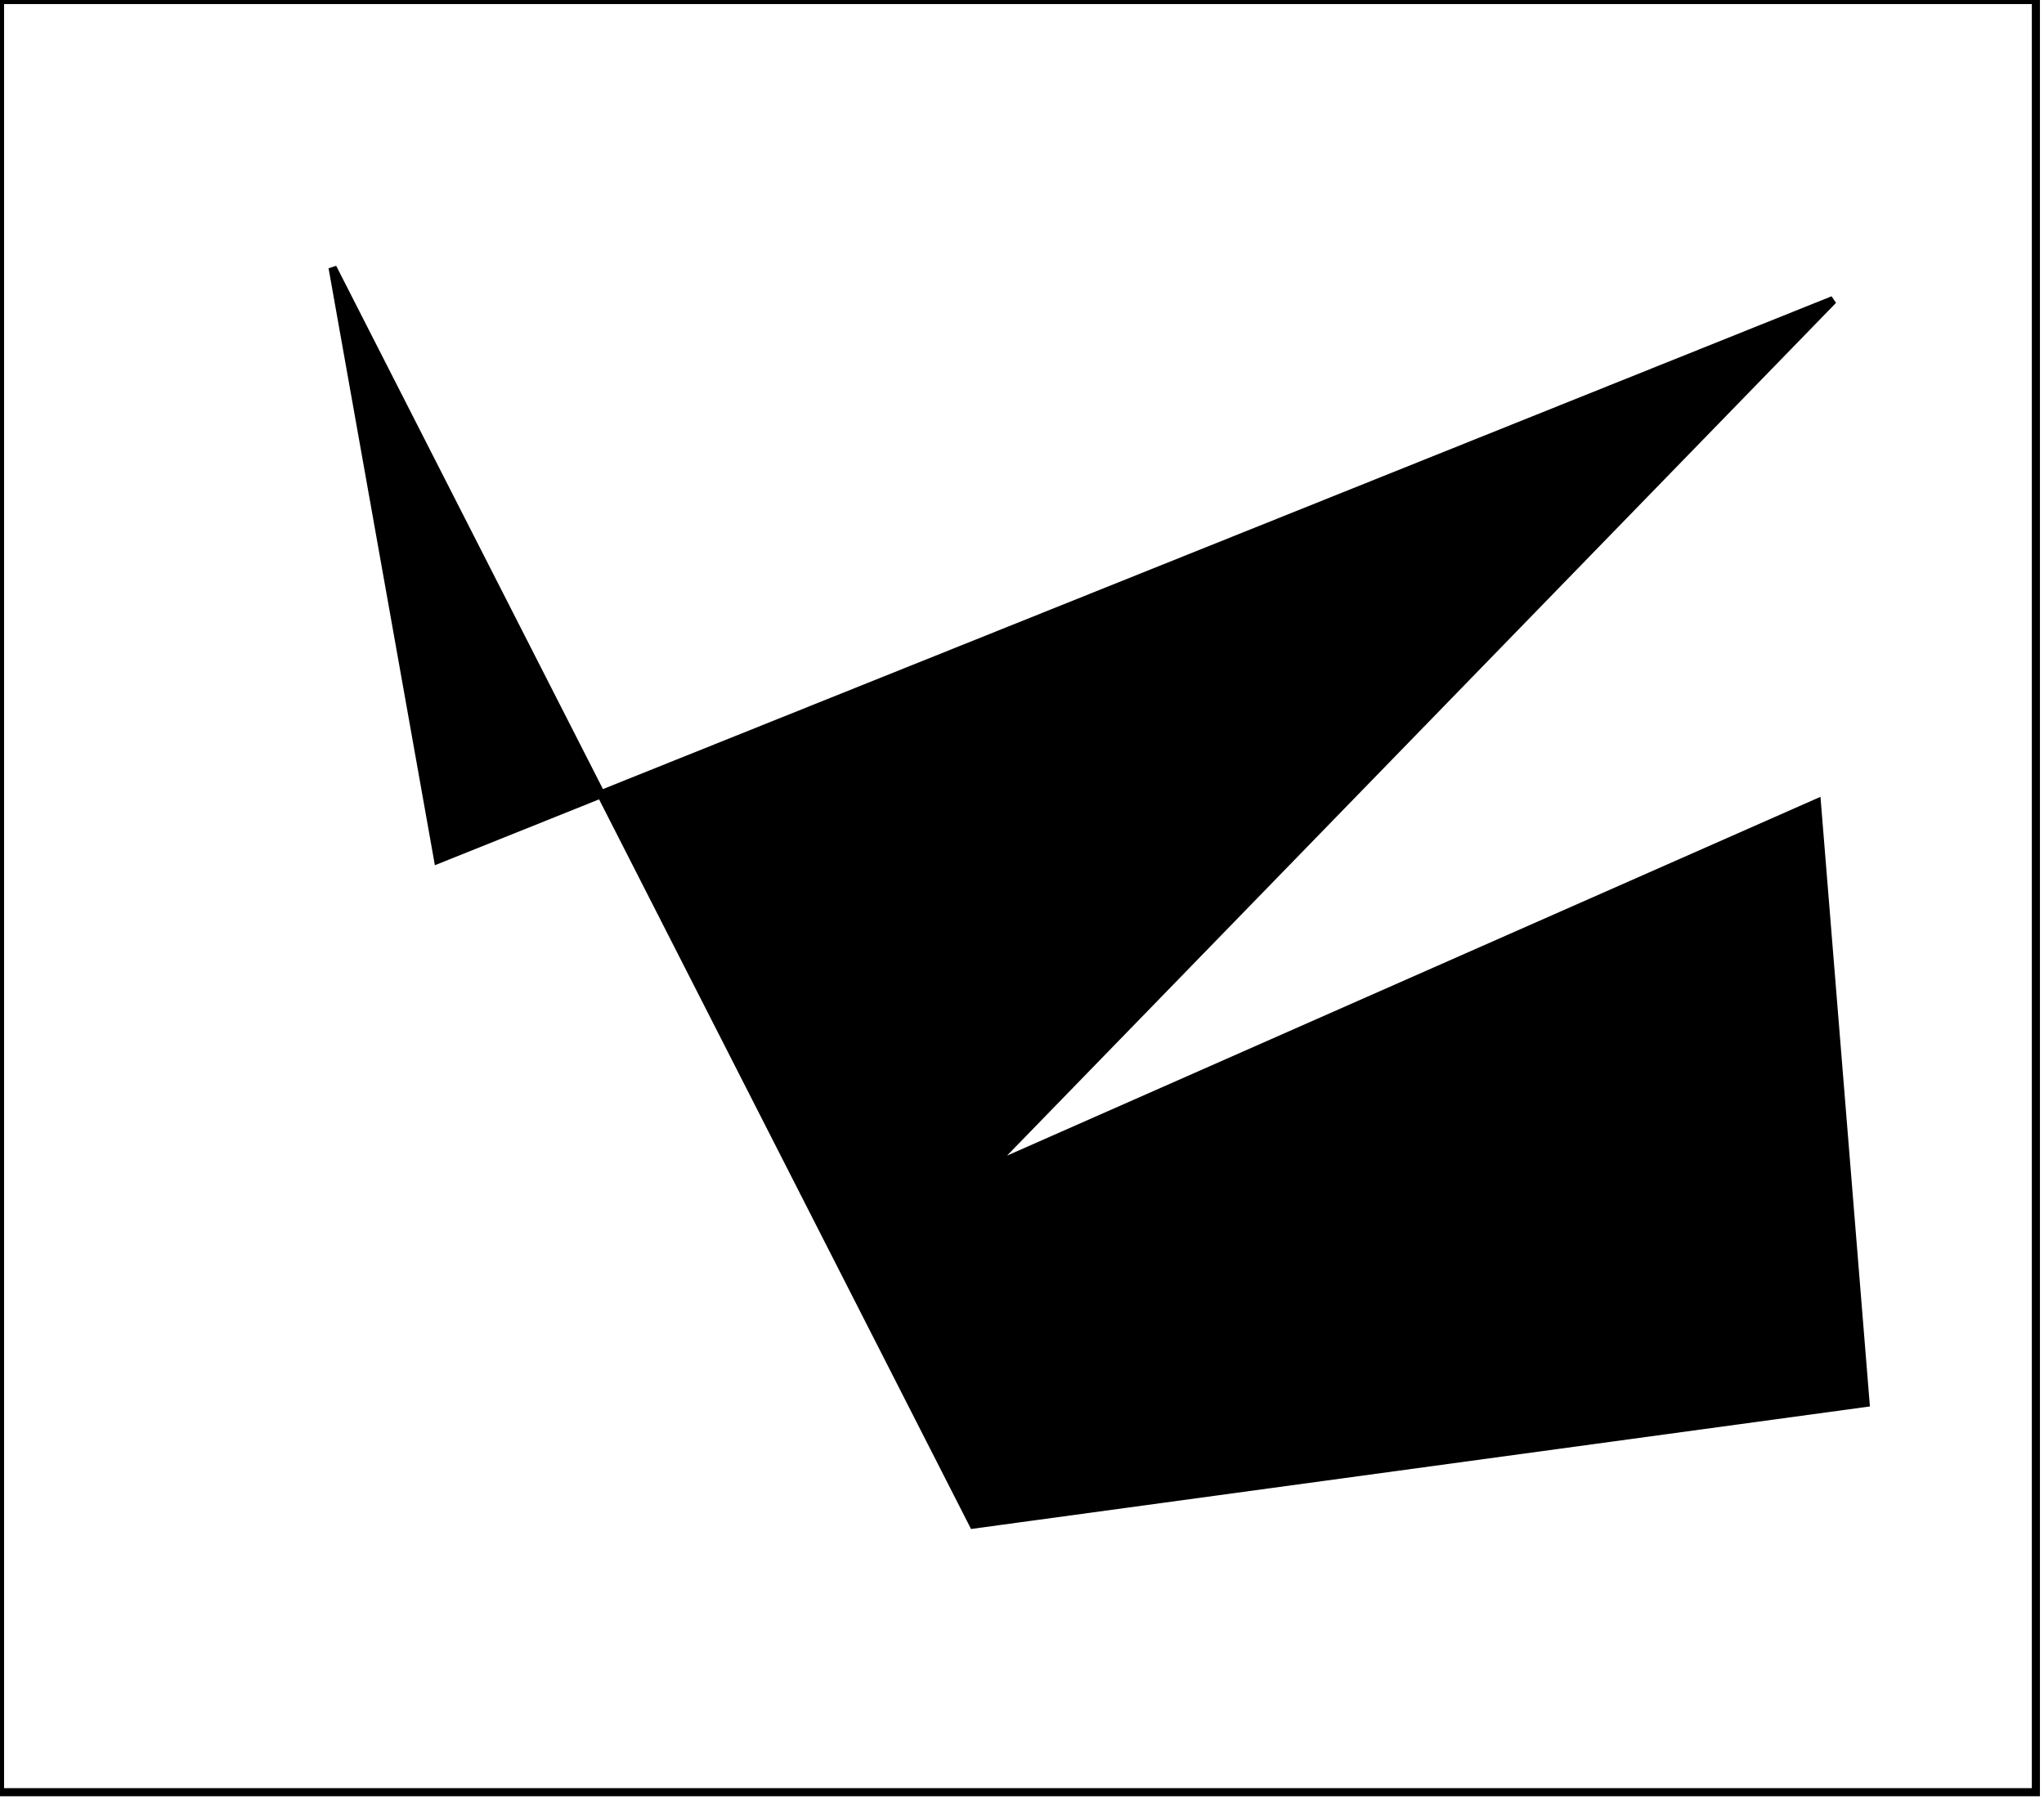 <?xml version="1.0" encoding="utf-8" ?>
<svg baseProfile="full" height="222" version="1.1" width="252" xmlns="http://www.w3.org/2000/svg" xmlns:ev="http://www.w3.org/2001/xml-events" xmlns:xlink="http://www.w3.org/1999/xlink"><defs /><rect fill="white" height="222" width="252" x="0" y="0" /><path d="M 41,33 L 54,106 L 226,37 L 122,144 L 224,99 L 230,173 L 120,188 Z" fill="black" stroke="black" stroke-width="1" /><path d="M 0,0 L 0,221 L 251,221 L 251,0 Z" fill="none" stroke="black" stroke-width="1" /></svg>